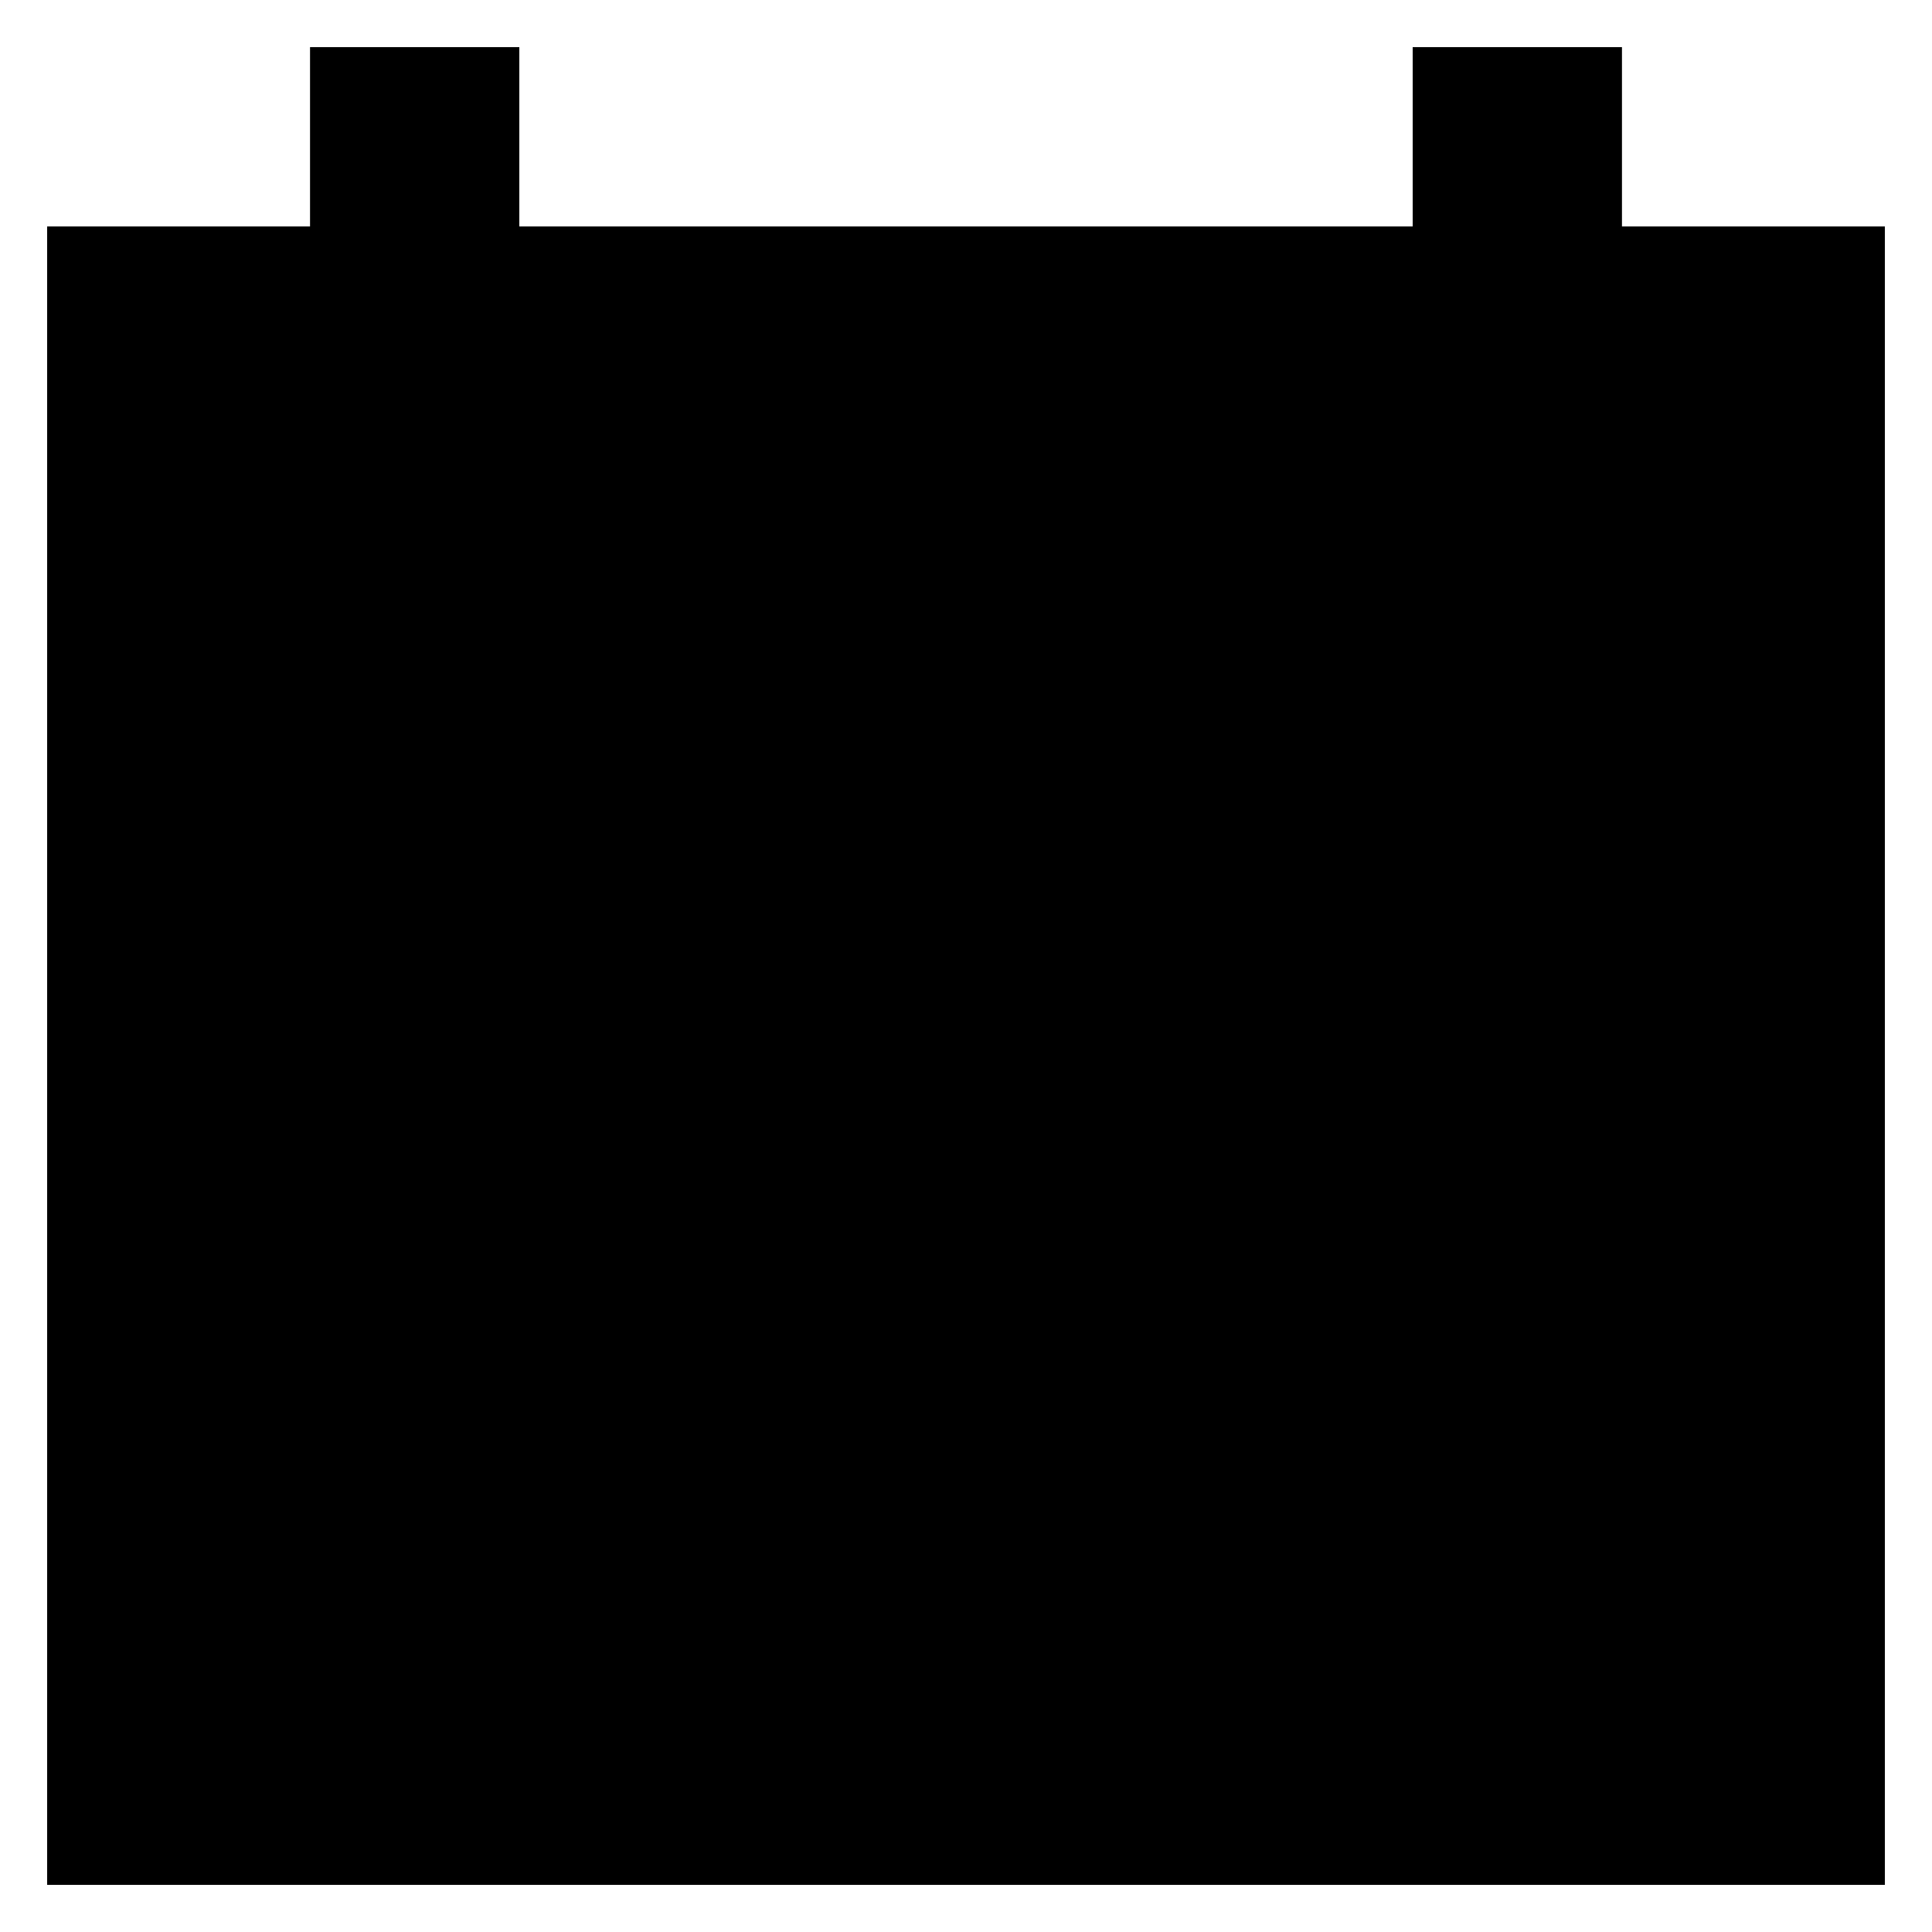 <svg width="82" height="82" viewBox="0 0 82 82" xmlns="http://www.w3.org/2000/svg">
<path d="M2.255 24.68H79.639" stroke-width="3" stroke-miterlimit="10" stroke-linecap="round" stroke-linejoin="round"/>
<path d="M2.255 38.363H79.639" stroke-width="3" stroke-miterlimit="10" stroke-linecap="round" stroke-linejoin="round"/>
<path d="M2.255 52.255H79.639" stroke-width="3" stroke-miterlimit="10" stroke-linecap="round" stroke-linejoin="round"/>
<path d="M2.255 66.147H79.639" stroke-width="3" stroke-miterlimit="10" stroke-linecap="round" stroke-linejoin="round"/>
<path d="M59.646 9.611H22.255" stroke-width="3" stroke-miterlimit="10" stroke-linecap="round" stroke-linejoin="round"/>
<path d="M12.928 9.611H2V80H80V9.611H69.251" stroke-width="3" stroke-miterlimit="10" stroke-linecap="round" stroke-linejoin="round"/>
<path d="M68.841 2H59.959V16.076H68.841V2Z" stroke-width="3" stroke-miterlimit="10" stroke-linecap="round" stroke-linejoin="round"/>
<path d="M22.041 2H13.159V16.076H22.041V2Z" stroke-width="3" stroke-miterlimit="10" stroke-linecap="round" stroke-linejoin="round"/>
<path d="M17.6 25.104V79.406" stroke-width="3" stroke-miterlimit="10" stroke-linecap="round" stroke-linejoin="round"/>
<path d="M33.2 25.104V79.406" stroke-width="3" stroke-miterlimit="10" stroke-linecap="round" stroke-linejoin="round"/>
<path d="M48.8 25.104V79.406" stroke-width="3" stroke-miterlimit="10" stroke-linecap="round" stroke-linejoin="round"/>
<path d="M64.4 25.104V79.406" stroke-width="3" stroke-miterlimit="10" stroke-linecap="round" stroke-linejoin="round"/>
</svg>
